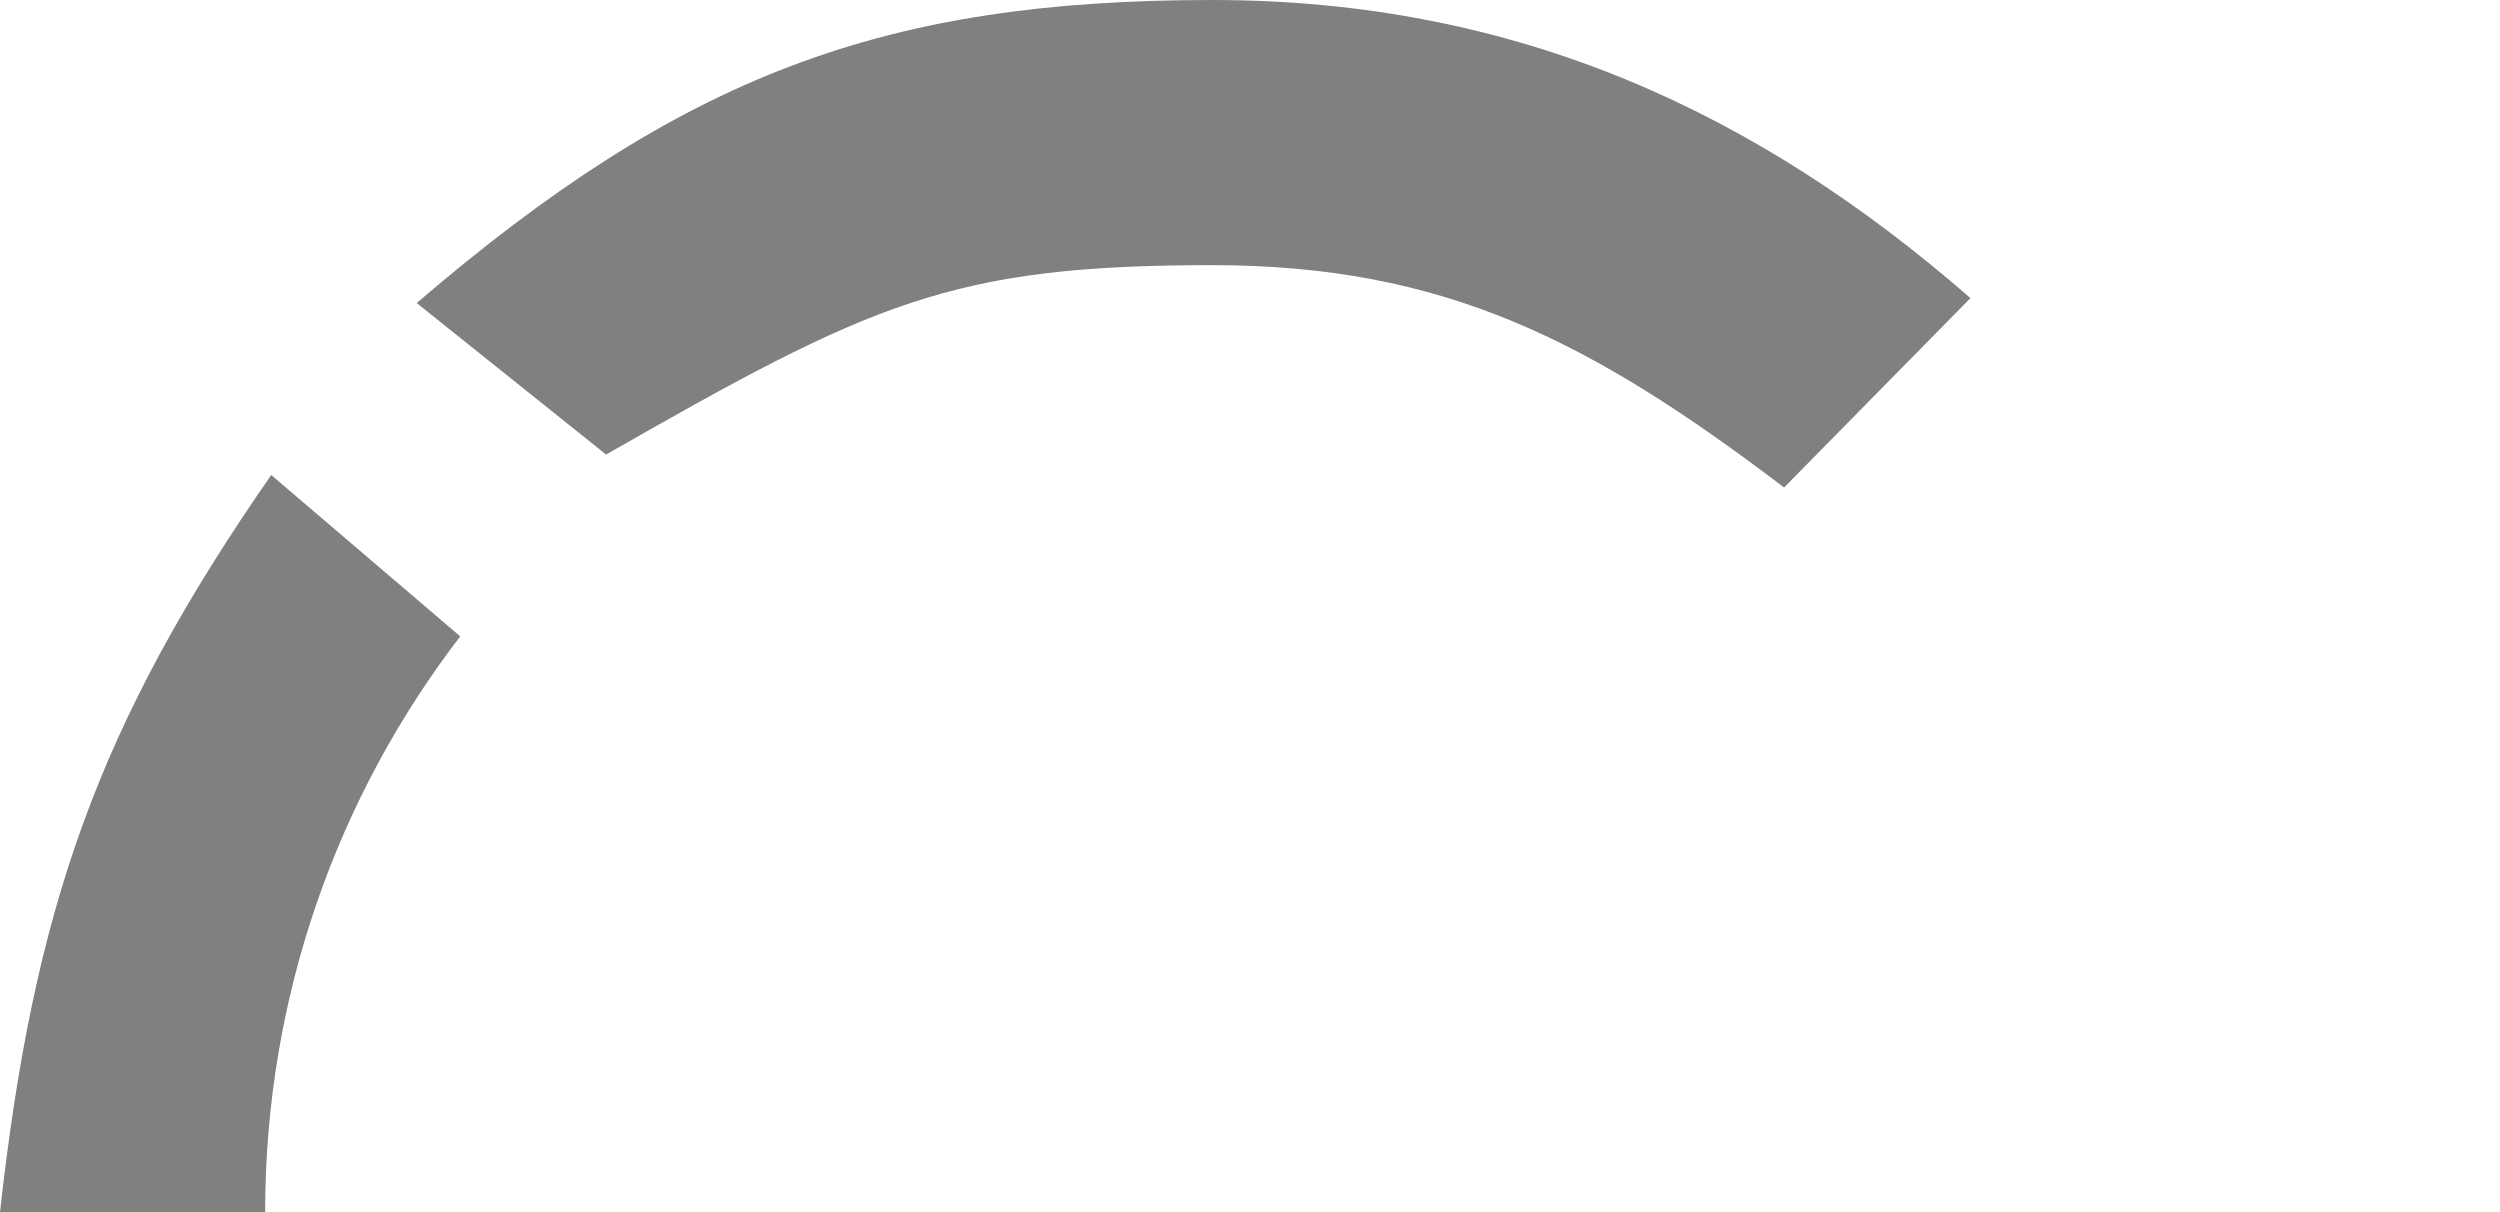 <?xml version="1.0" encoding="UTF-8"?>
<svg id="Calque_1" data-name="Calque 1" xmlns="http://www.w3.org/2000/svg" viewBox="0 0 66 32">
  <defs>
    <style>
      .cls-1 {
        fill: gray;
      }
    </style>
  </defs>
  <path class="cls-1" d="M52.02,7.87C46.4,2.97,40.05,0,32,0c-8.7,0-14,2-21,8l5,4c7-4,9.1-5,16-5,6.13,0,10,2,15.1,5.87m-39.94-.33,0,0C2.57,19.15,.89,23.99,0,32H7c0-5.72,1.92-10.99,5.15-15.2l-4.99-4.26Z"/>
</svg>